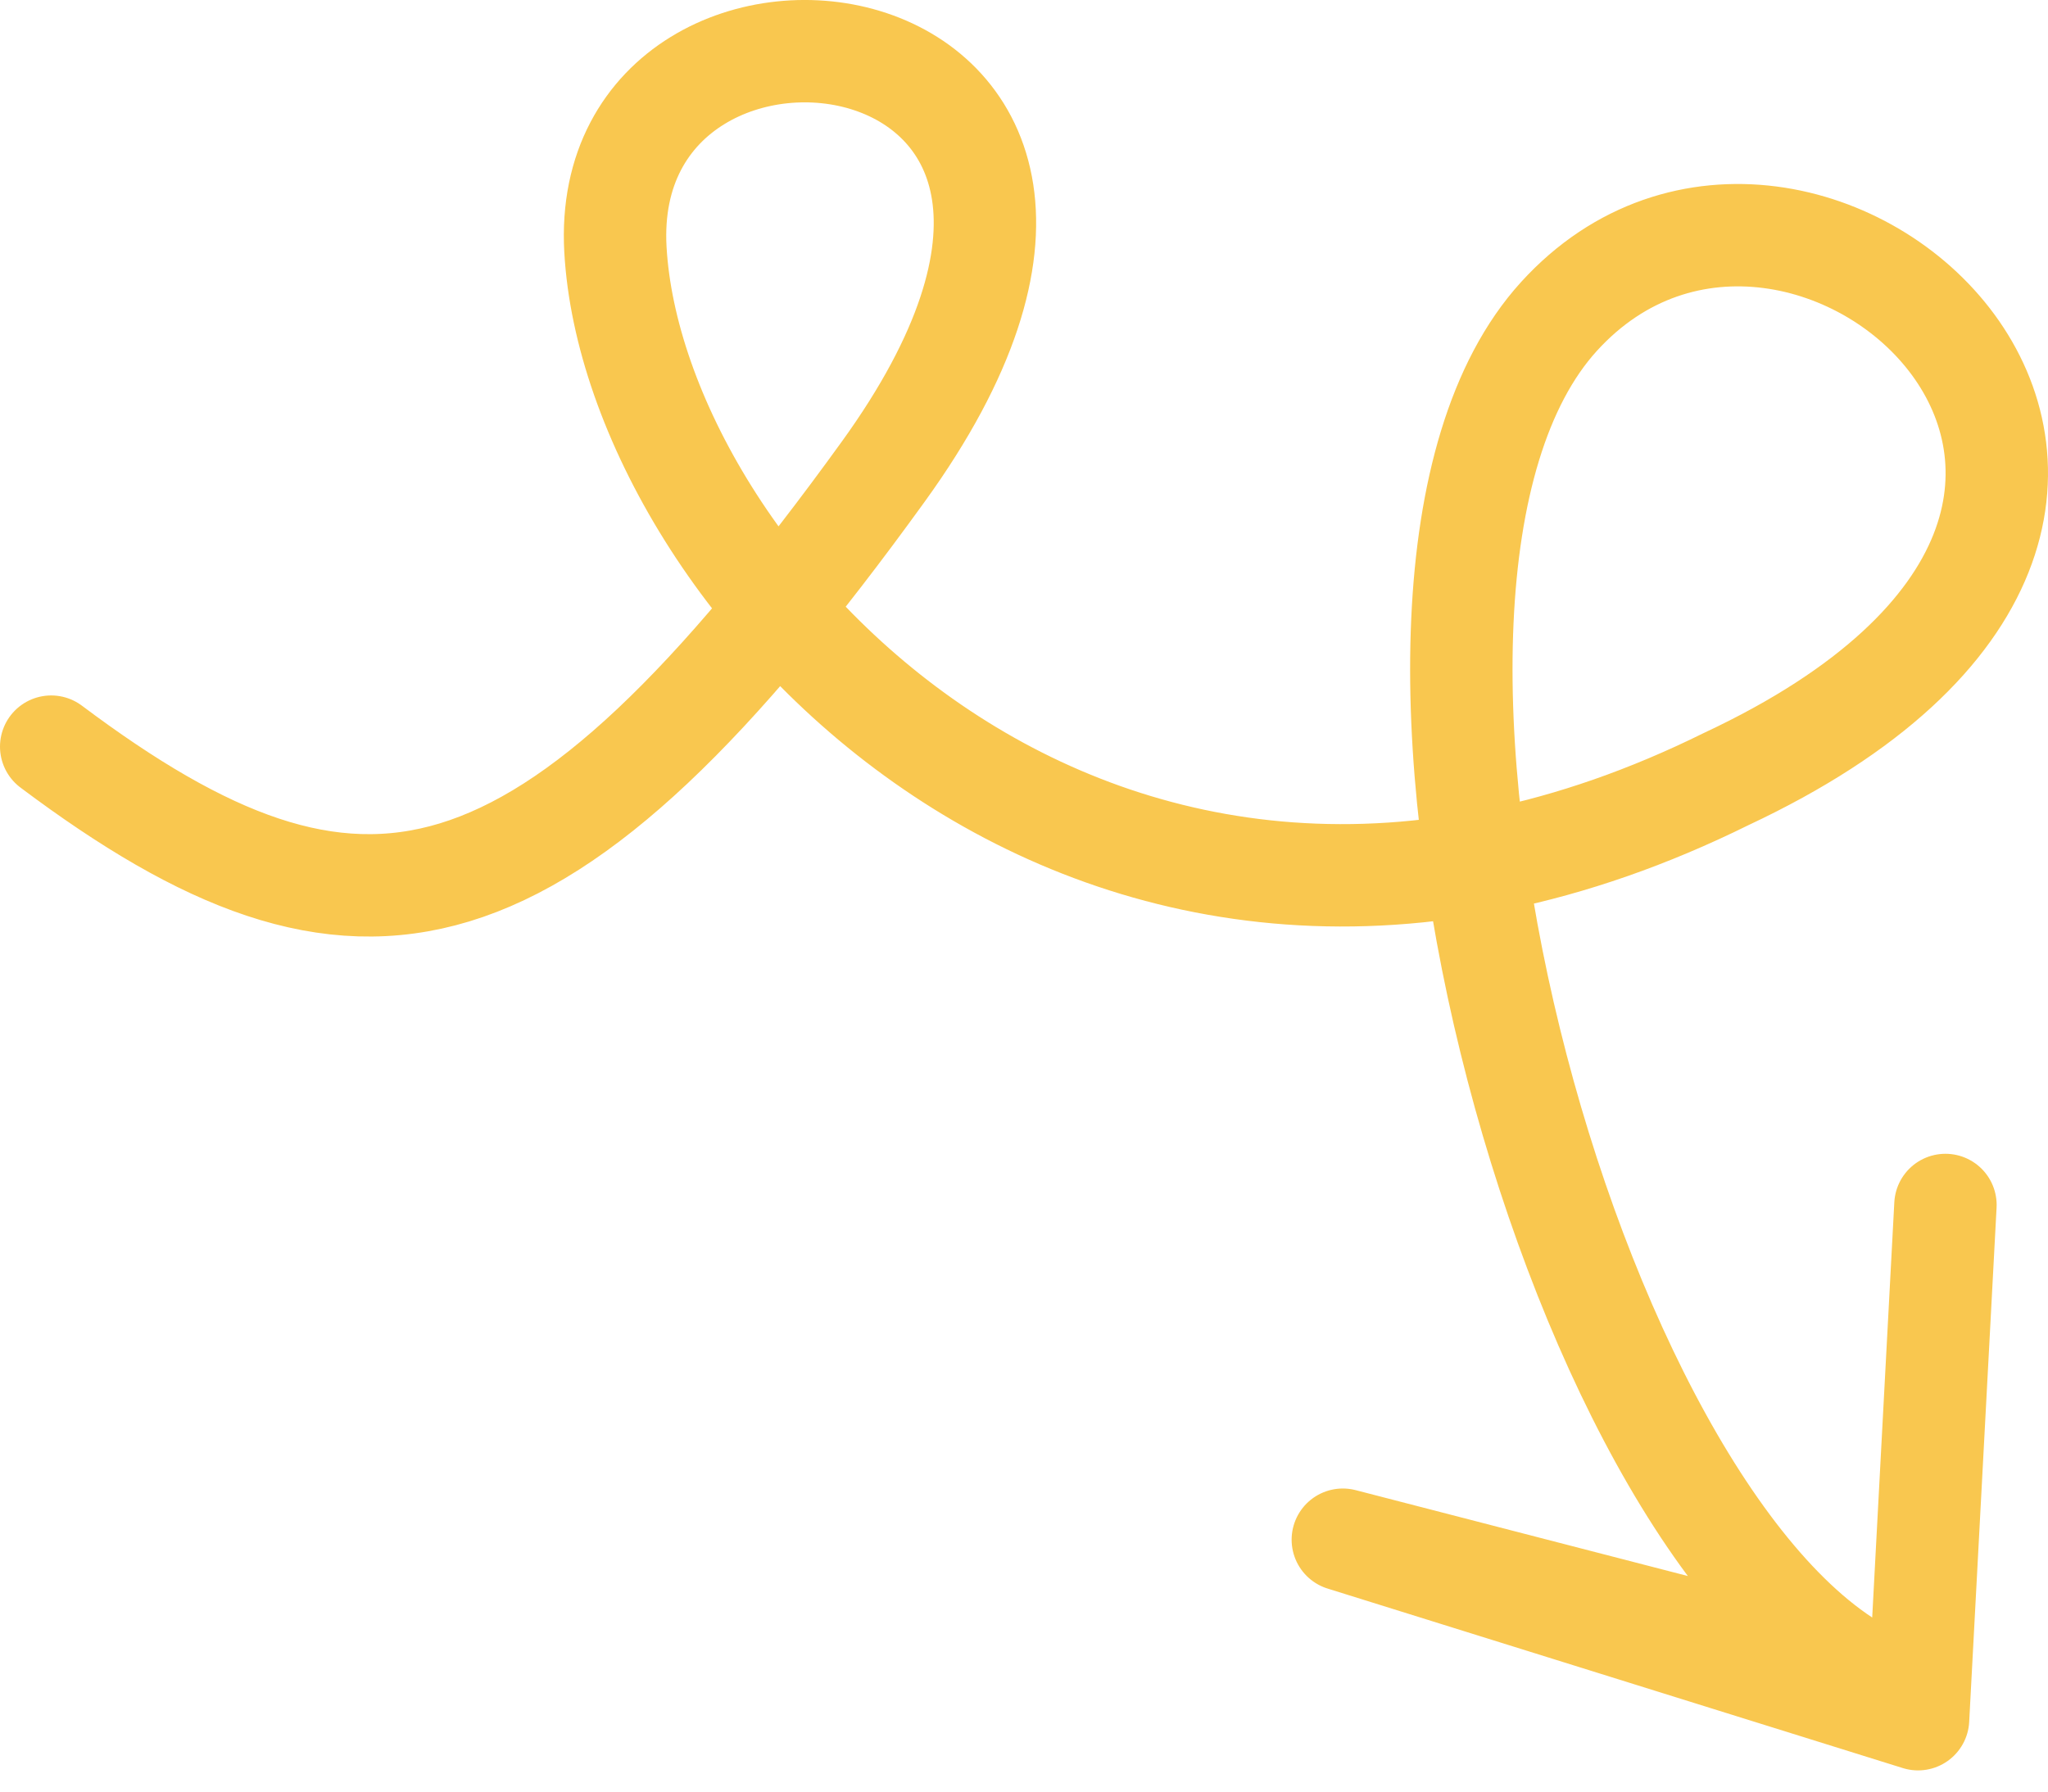 <svg class="icn-deco icn-arrow" width="40" height="35" viewBox="0 0 40 35" fill="none" xmlns="http://www.w3.org/2000/svg">
<path d="M1 14.586C7 19.086 10.593 18.428 17.251 9.214C23.909 0 11.663 -1.486 12.02 4.875C12.377 11.235 21.415 21.302 33.717 15.218C45.131 9.868 35.203 0.951 30.448 6.183C25.692 11.414 30.626 29.822 36.571 32.754L26.227 30.079L37.462 33.586L37.997 23.54" stroke="#F9C74F" stroke-width="2" stroke-linecap="round" stroke-linejoin="round"/>
</svg>

